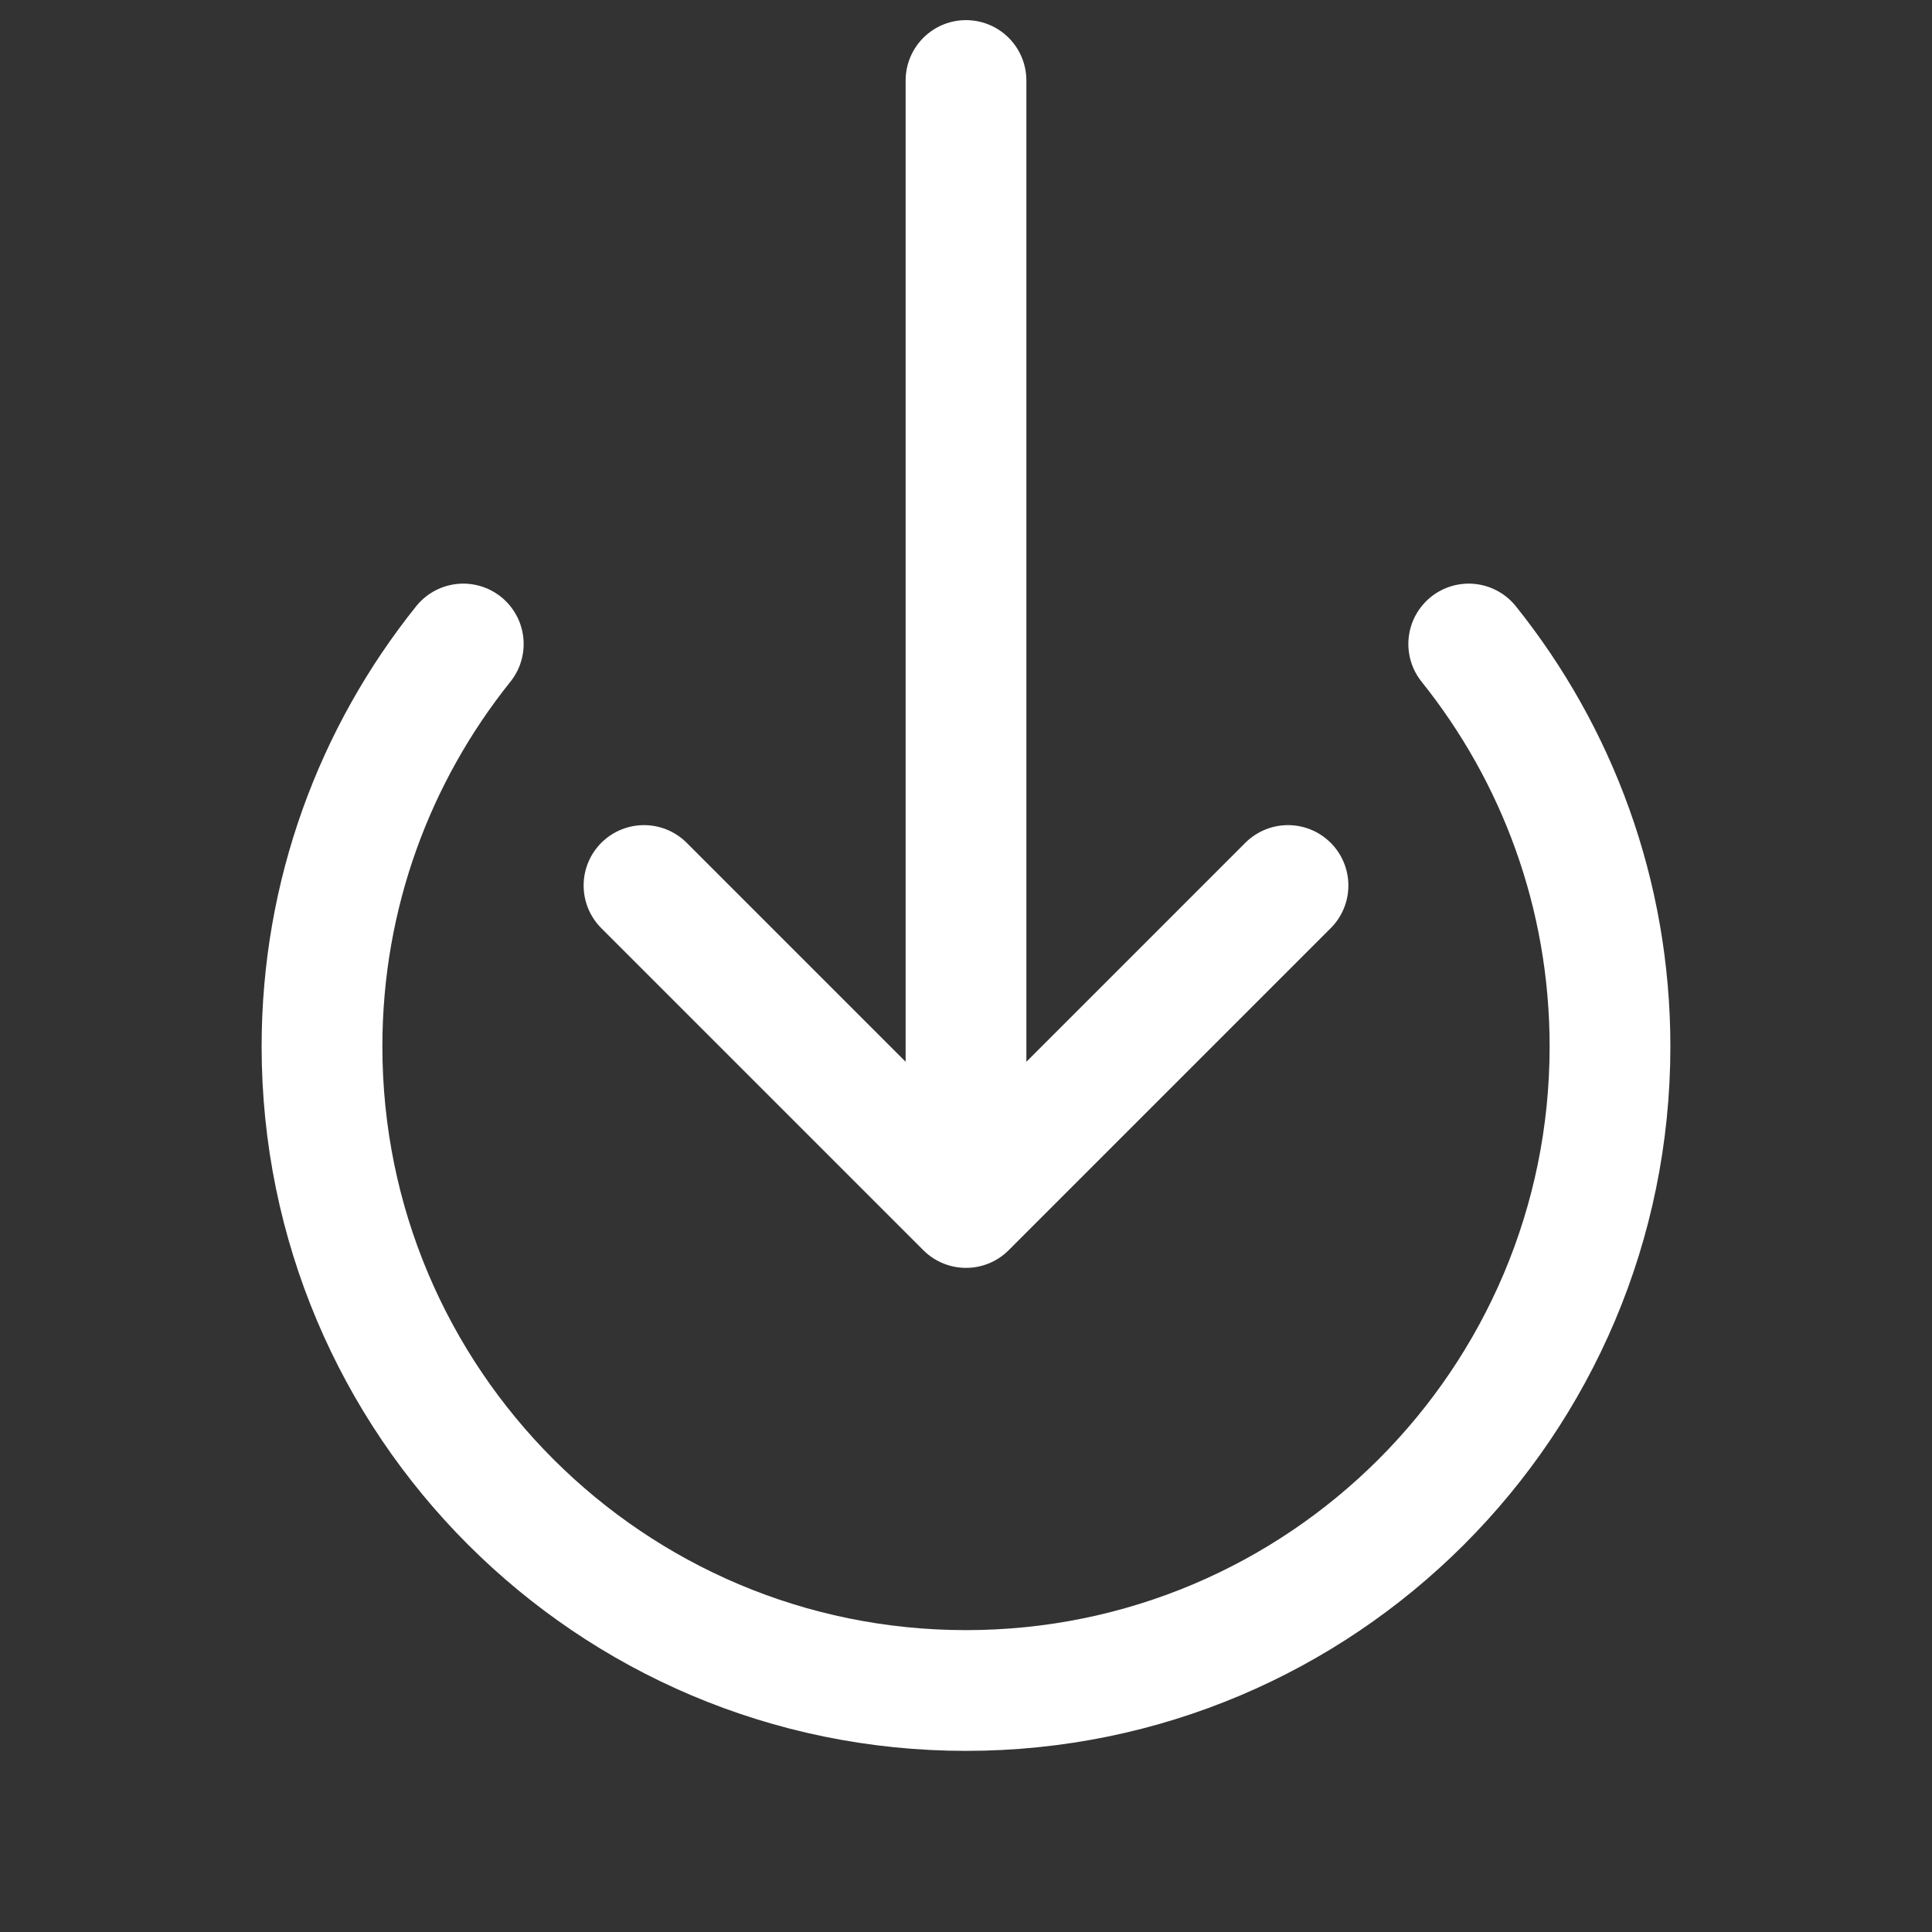 <svg width="24" height="24" viewBox="0 0 24 24" fill="none" xmlns="http://www.w3.org/2000/svg">
<rect x="0" y="0" width="24" height="24" fill="#333333" stroke="none"/>
<path d="M8 11L12 15M12 15L16 11M12 15L12 1" stroke="white" stroke-width="1.5" stroke-linecap="round" stroke-linejoin="round"/>
<path d="M18.245 8C19.343 9.37 20 11.108 20 13C20 17.418 16.418 21 12 21C7.582 21 4 17.418 4 13C4 11.108 4.657 9.37 5.755 8" stroke="white" stroke-width="1.5" stroke-linecap="round"/>
</svg>
